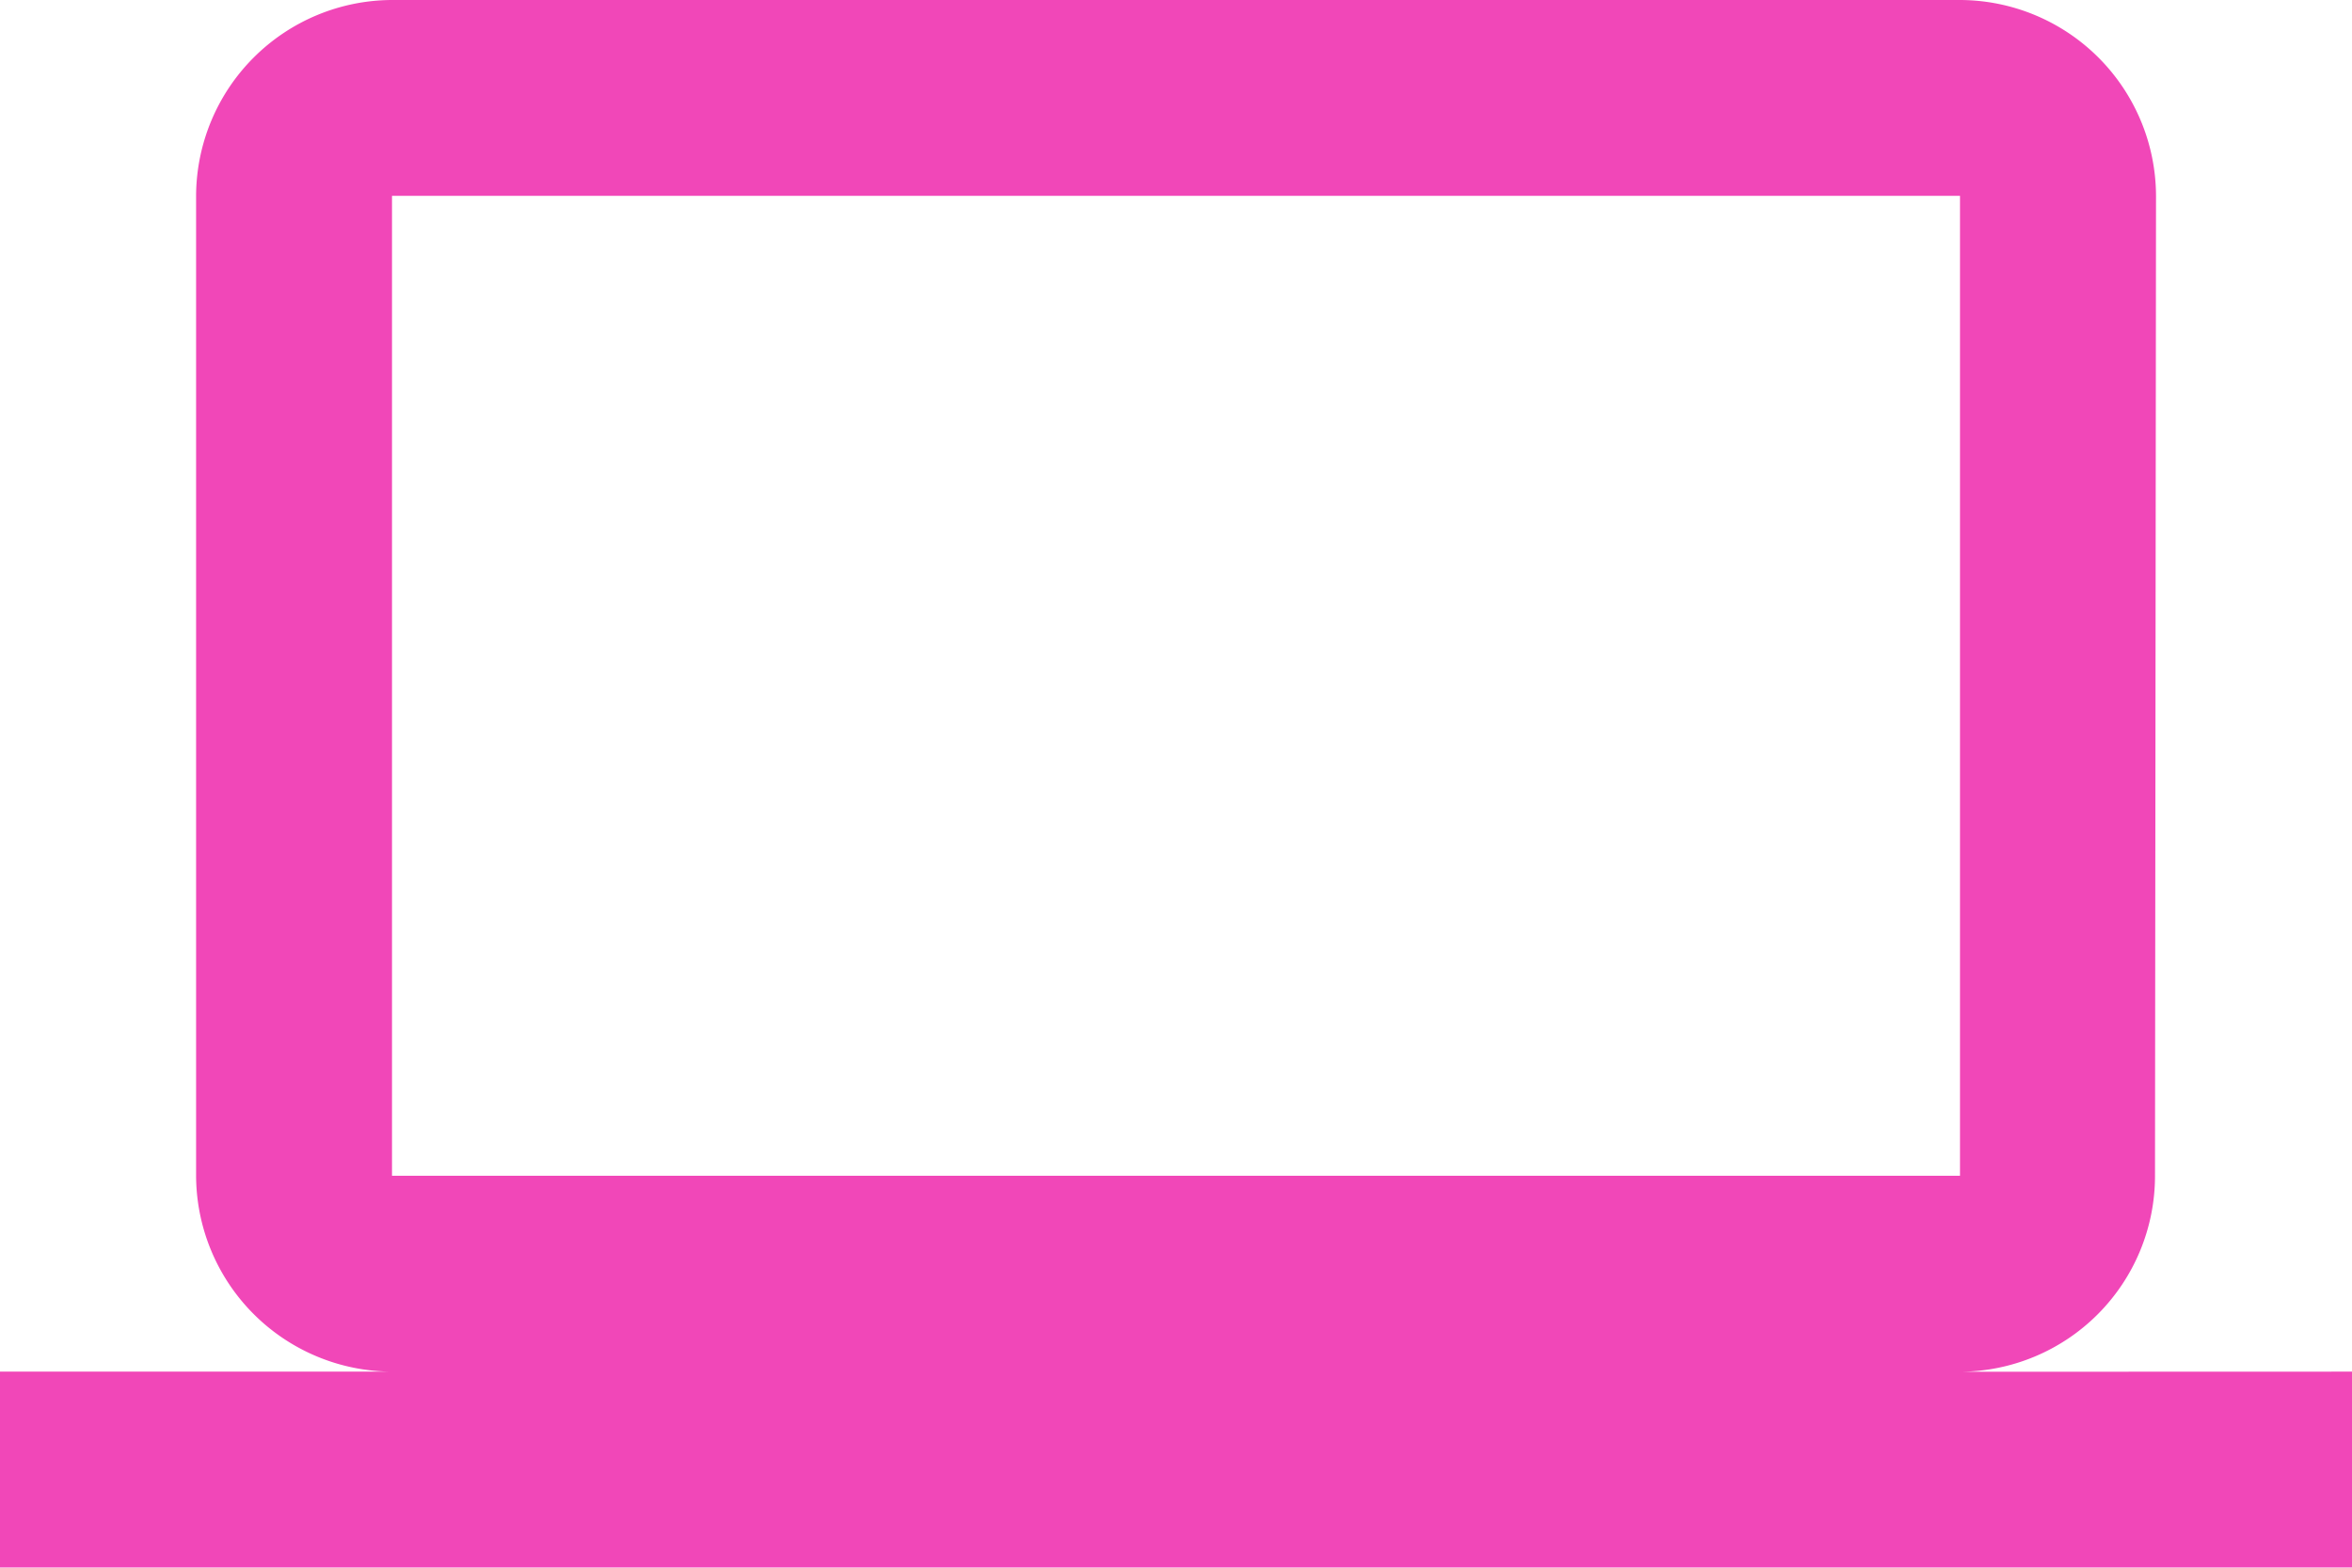 <svg xmlns="http://www.w3.org/2000/svg" width="60.03" height="40.02" viewBox="0 0 60.03 40.02">
  <path id="Icon_material-computer" data-name="Icon material-computer" d="M50.025,41.018a5,5,0,0,0,4.977-5L55.028,11a5.017,5.017,0,0,0-5-5H10.005a5.017,5.017,0,0,0-5,5V36.015a5.017,5.017,0,0,0,5,5H0v5H60.03v-5ZM10.005,11h40.02V36.015H10.005Z" transform="translate(0 -6)" fill="#f147b8"/>
</svg>
